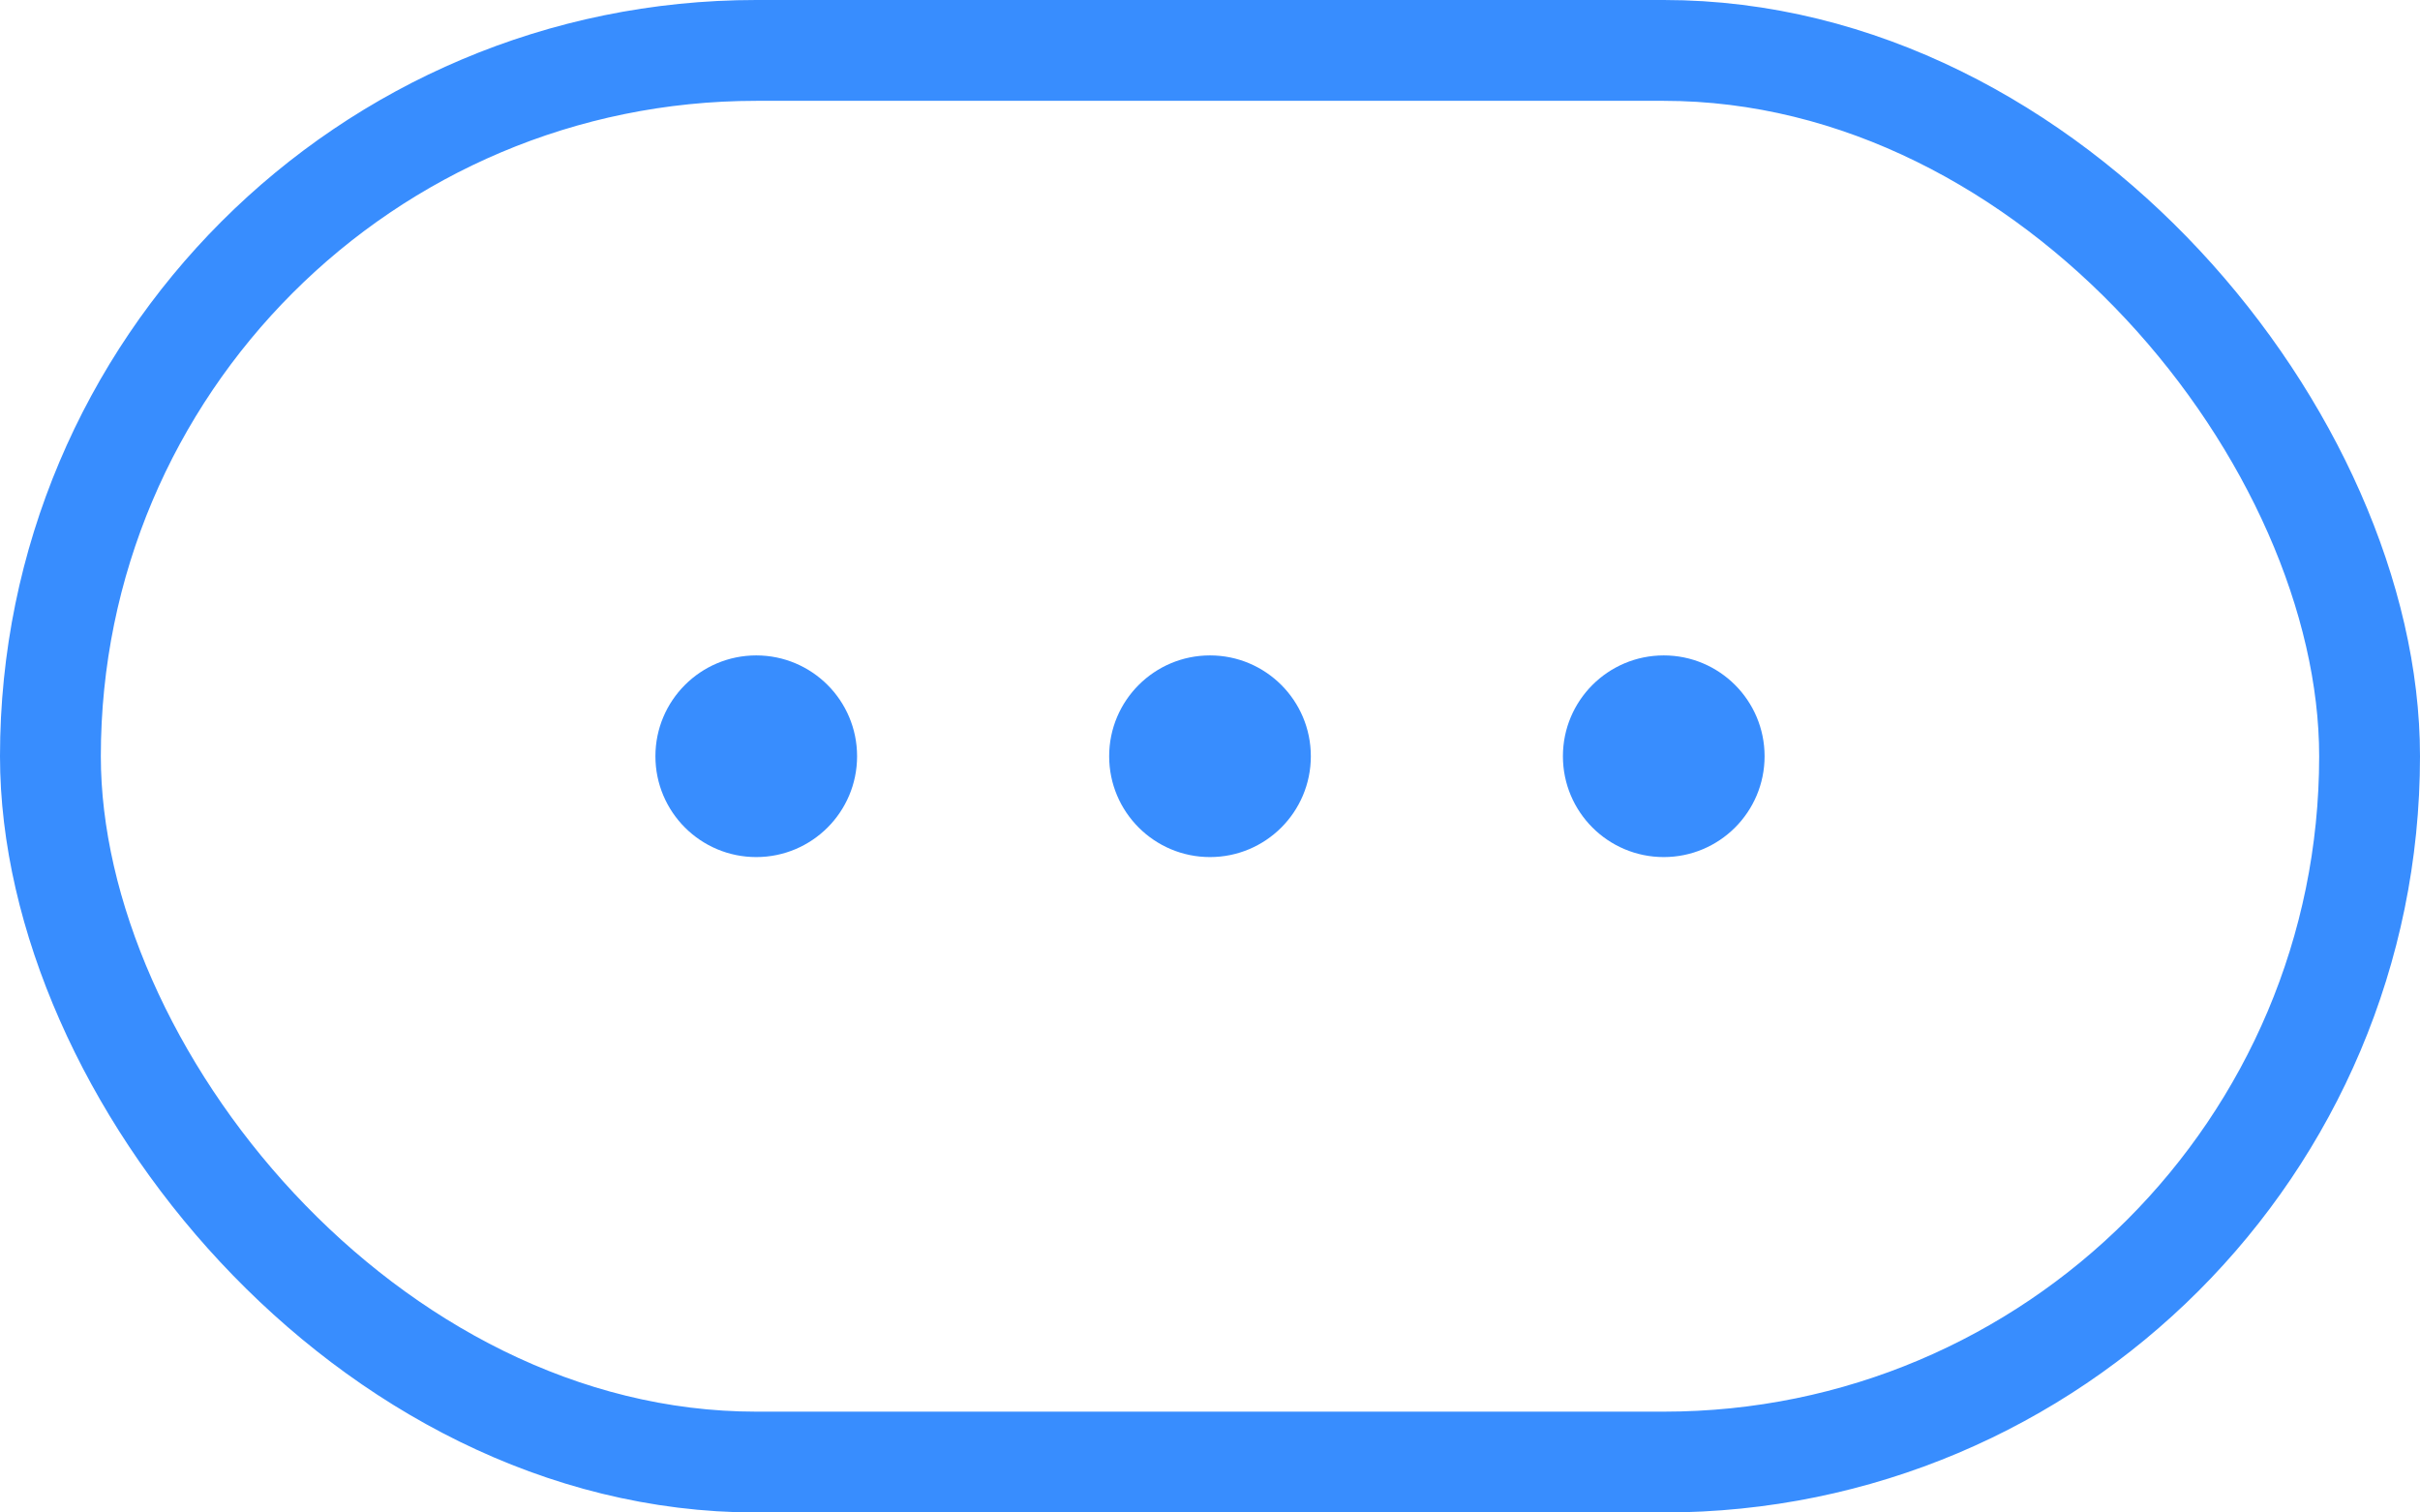 <svg xmlns="http://www.w3.org/2000/svg" width="48" height="30" viewBox="0 0 48 30">
    <g fill="none" fill-rule="evenodd">
        <rect width="46" height="28" x="1" y="1" stroke="#388DFE" stroke-width="2" rx="14"/>
        <circle cx="15" cy="15" r="2" fill="#388DFE"/>
        <circle cx="24" cy="15" r="2" fill="#388DFE"/>
        <circle cx="33" cy="15" r="2" fill="#388DFE"/>
    </g>
</svg>
